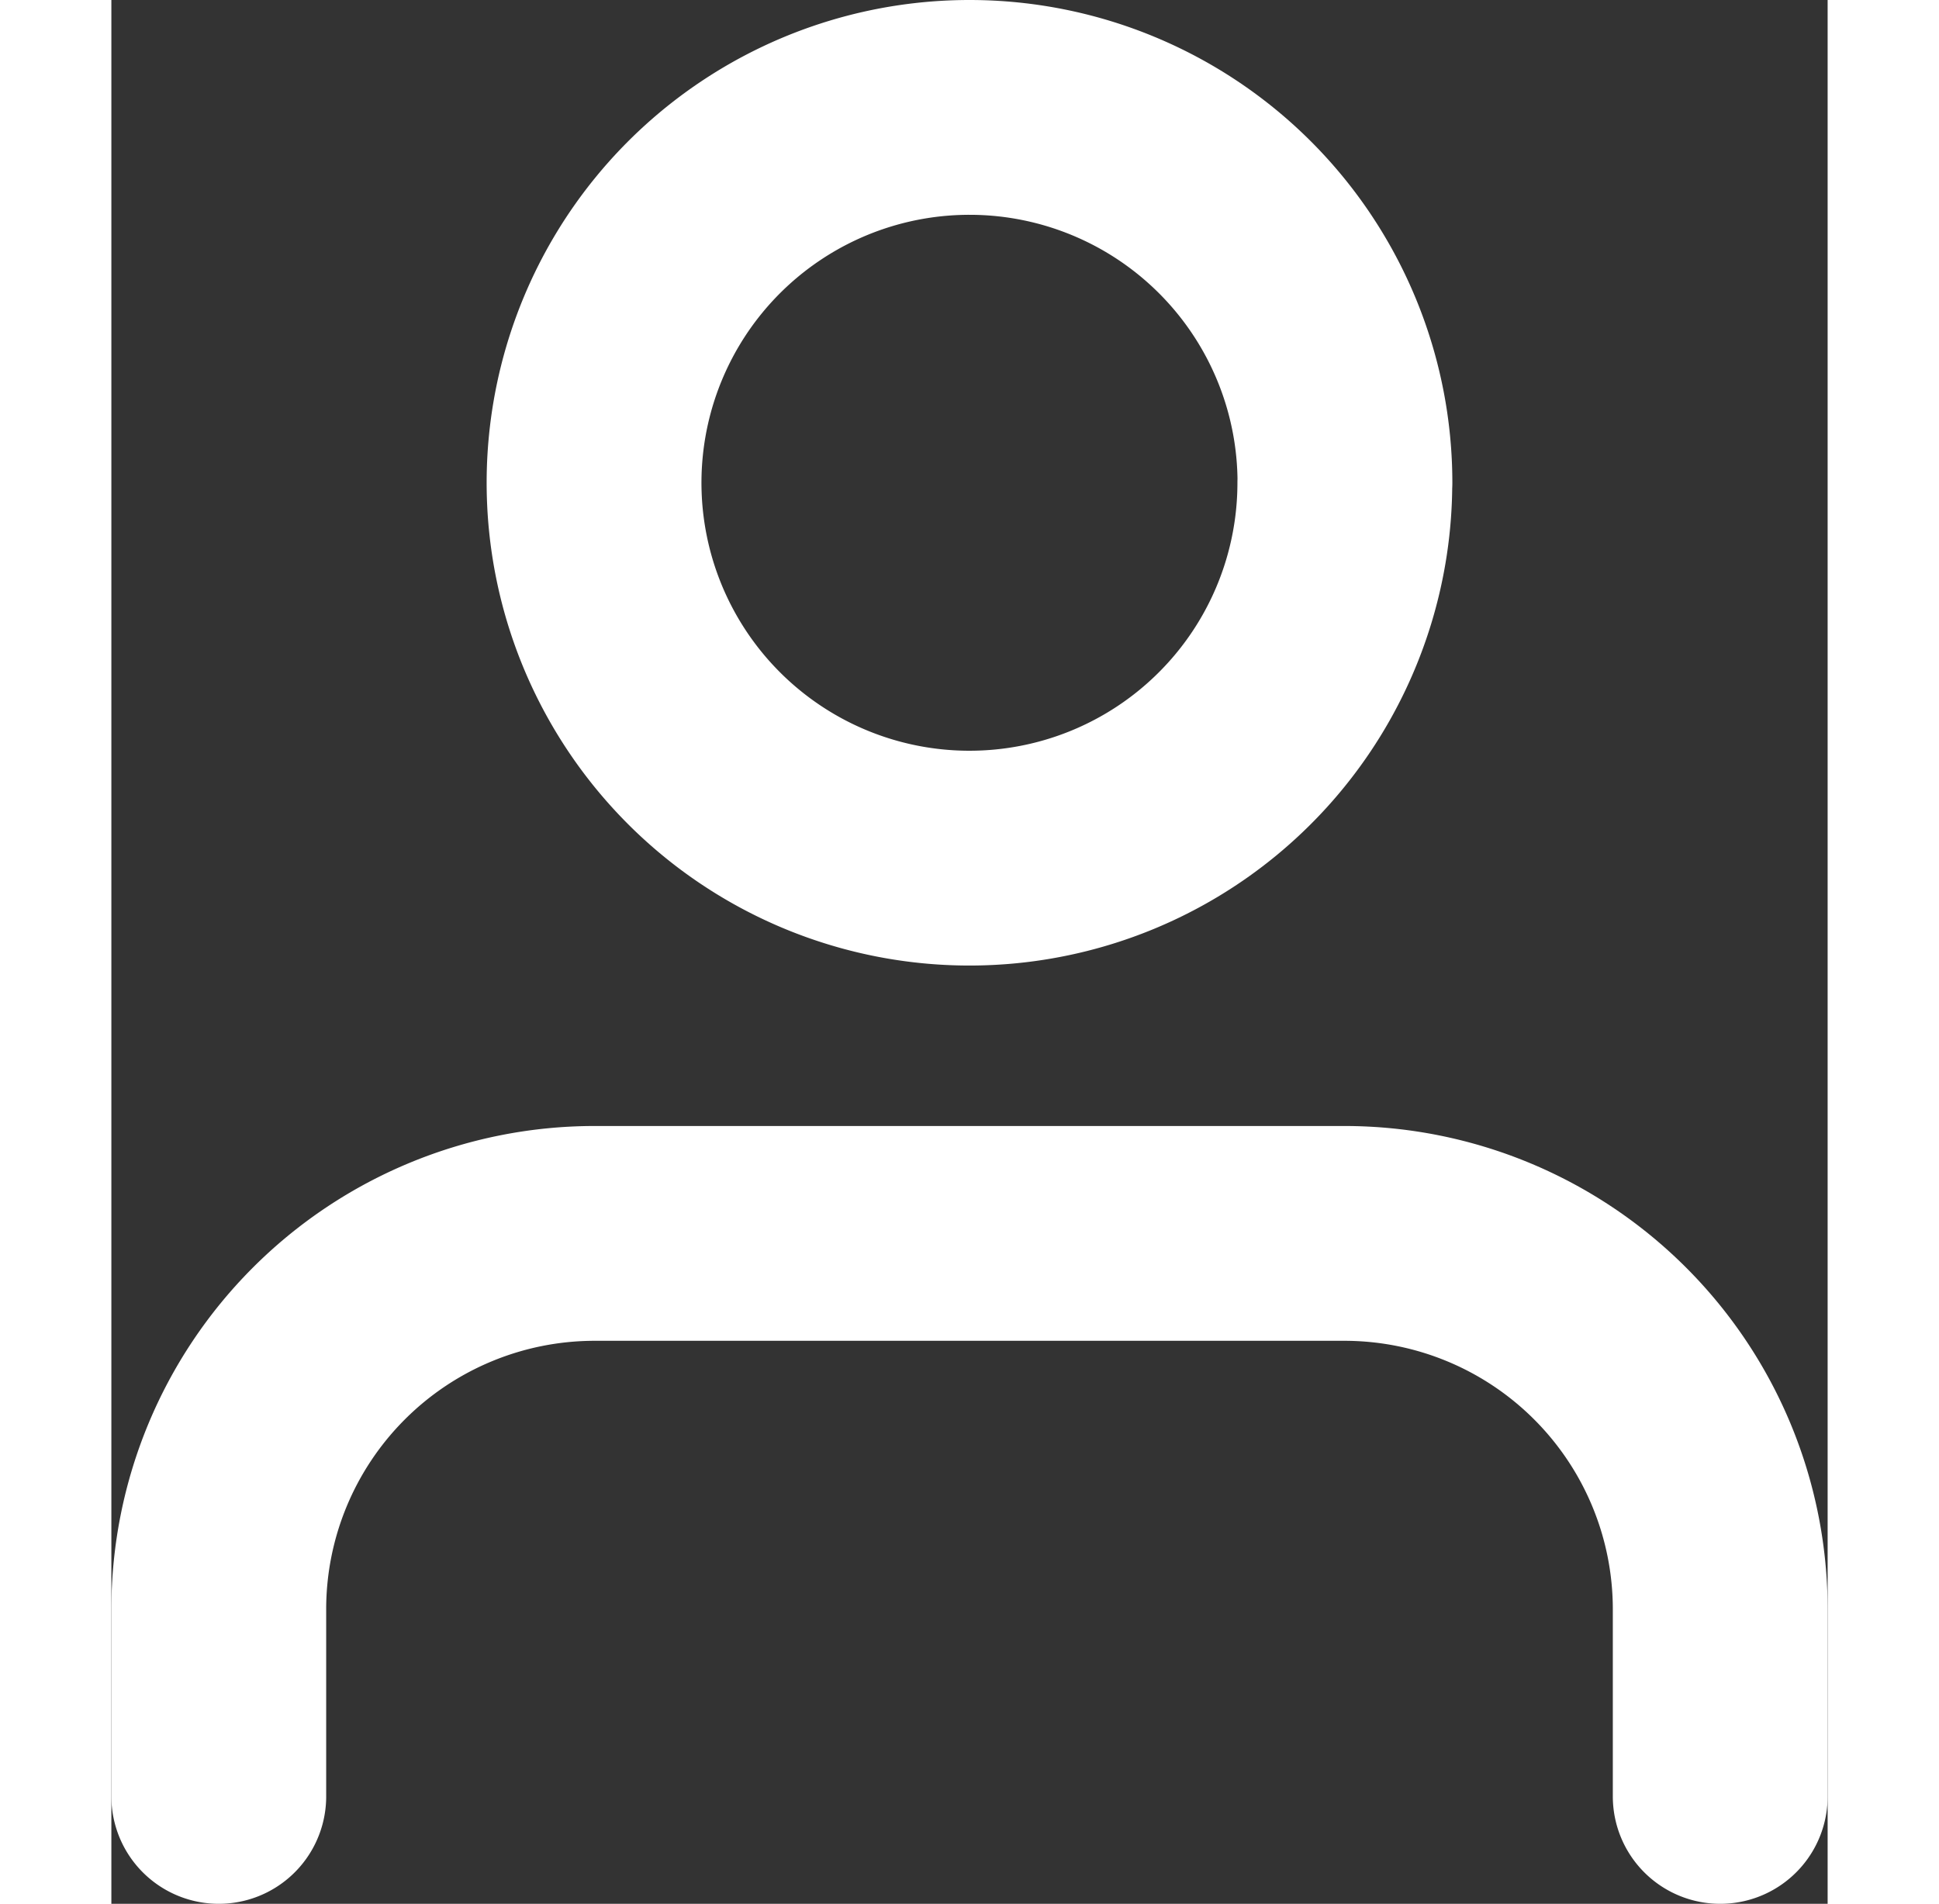 <svg xmlns="http://www.w3.org/2000/svg" width="13.979" height="13.726" viewBox="0 0 15.979 17.726">
  <rect x="0" y="0" width="15.979" height="17.726" fill="#333333" stroke="none"/>
  <g id="Icon_feather-user" data-name="Icon feather-user" transform="translate(-5 -3.5)">
    <path id="Path_410" data-name="Path 410" d="M19.979,27.742V25.995A3.5,3.5,0,0,0,16.484,22.5H9.495A3.5,3.5,0,0,0,6,25.995v1.747" transform="translate(0 -7.516)" fill="none" stroke="#fff" stroke-linecap="round" stroke-linejoin="round" stroke-width="2"/>
    <path id="Path_411" data-name="Path 411" d="M18.989,7.995A3.495,3.495,0,1,1,15.495,4.5a3.495,3.495,0,0,1,3.495,3.495Z" transform="translate(-2.505)" fill="none" stroke="#fff" stroke-linecap="round" stroke-linejoin="round" stroke-width="2"/>
  </g>
</svg>
